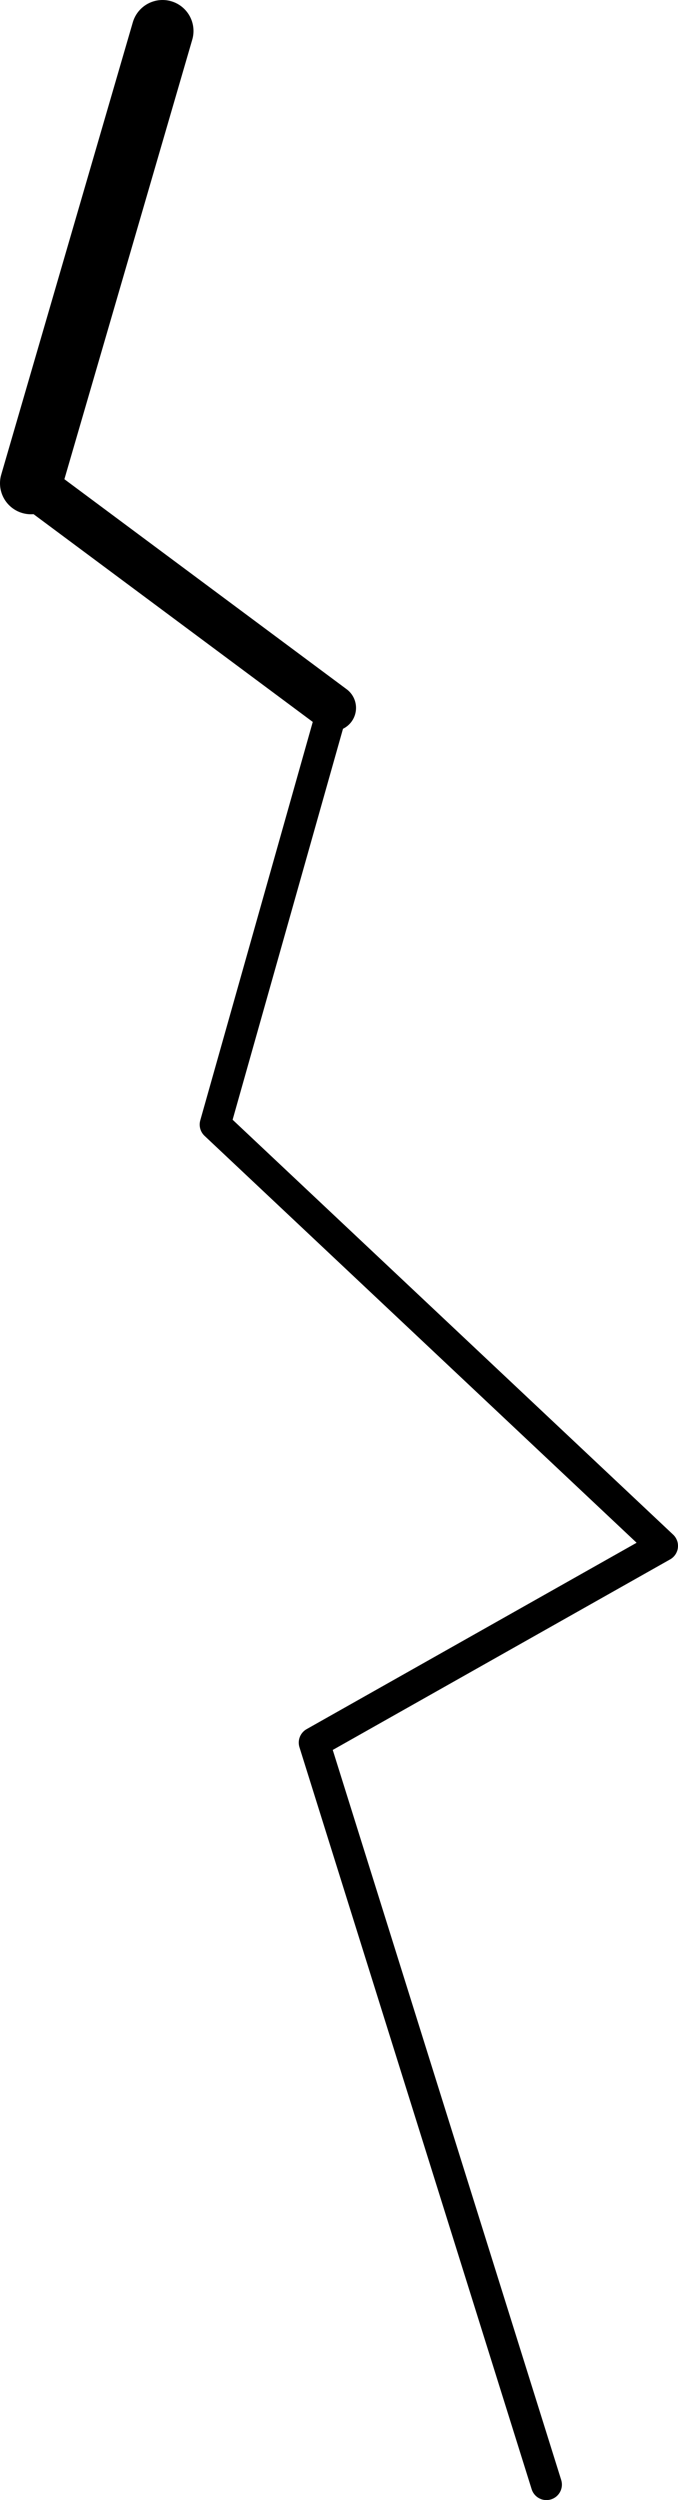 <?xml version="1.0" encoding="UTF-8" standalone="no"?>
<svg xmlns:xlink="http://www.w3.org/1999/xlink" height="80.7px" width="21.9px" xmlns="http://www.w3.org/2000/svg">
  <g transform="matrix(1.0, 0.0, 0.0, 1.0, 23.0, 101.6)">
    <path d="M-17.75 -100.6 L-22.0 -86.0" fill="none" stroke="#000000" stroke-linecap="round" stroke-linejoin="round" stroke-width="2.0"/>
    <path d="M-22.0 -86.0 L-12.25 -78.75" fill="none" stroke="#000000" stroke-linecap="round" stroke-linejoin="round" stroke-width="1.5"/>
    <path d="M-12.25 -78.75 L-16.05 -65.3 -1.6 -51.7 -12.85 -45.35 -5.35 -21.4" fill="none" stroke="#000000" stroke-linecap="round" stroke-linejoin="round" stroke-width="1.0"/>
  </g>
</svg>
